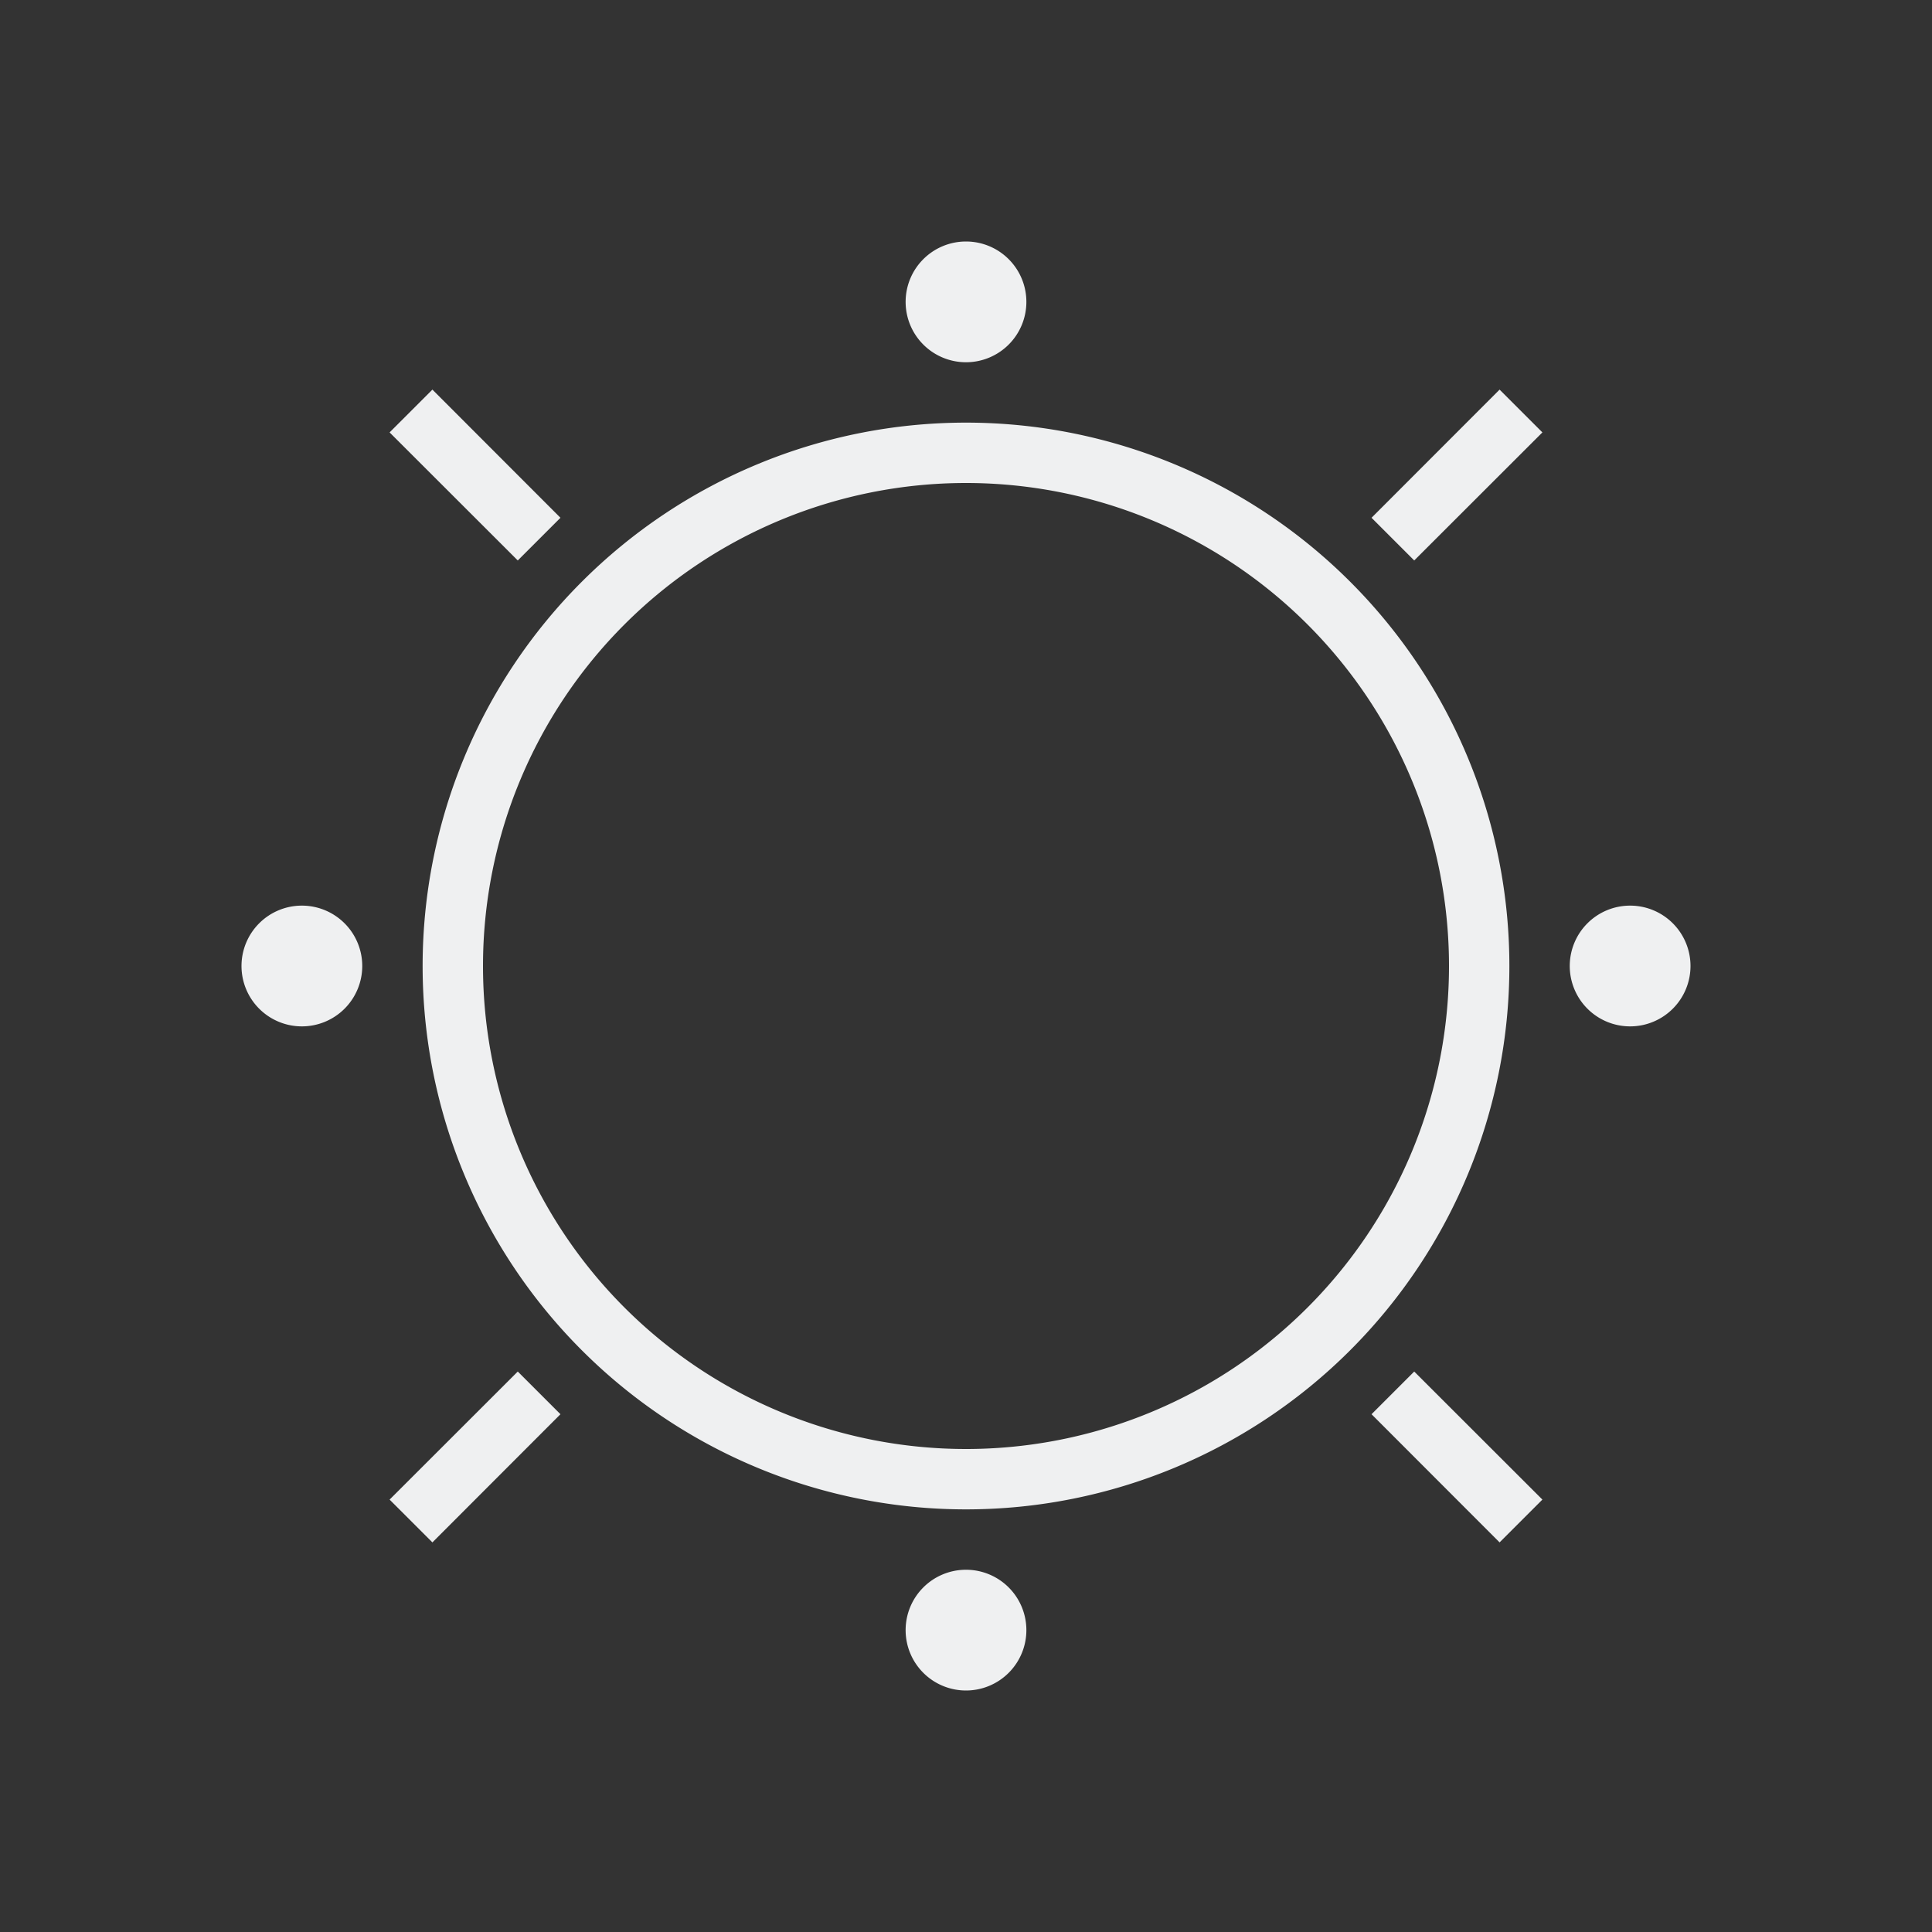 <svg xmlns="http://www.w3.org/2000/svg" viewBox="0 0 32 32">
  <rect x="0" y="0" width="32" height="32" fill="#333333" stroke="none"/>
  <defs
     id="defs3051">
    <style
       type="text/css"
       id="current-color-scheme">
      .ColorScheme-Text {
        color:#eff0f1;
      }
      </style>
  </defs>
  <path
     style="fill:currentColor;fill-opacity:1;stroke:none" 
     d="M 16,4 A 1,1 0 0 0 15,5 1,1 0 0 0 16,6 1,1 0 0 0 17,5 1,1 0 0 0 16,4 Z M 7.162,6.453 6.453,7.162 8.576,9.283 9.283,8.576 7.162,6.453 Z m 17.676,0 -2.121,2.123 0.707,0.707 2.123,-2.121 -0.709,-0.709 z M 16,7 a 9,9 0 0 0 -9,9 9,9 0 0 0 9,9 9,9 0 0 0 9,-9 9,9 0 0 0 -9,-9 z m 0,1 a 8,8 0 0 1 8,8 8,8 0 0 1 -8,8 8,8 0 0 1 -8,-8 8,8 0 0 1 8,-8 z M 5,15 a 1,1 0 0 0 -1,1 1,1 0 0 0 1,1 1,1 0 0 0 1,-1 1,1 0 0 0 -1,-1 z m 22,0 a 1,1 0 0 0 -1,1 1,1 0 0 0 1,1 1,1 0 0 0 1,-1 1,1 0 0 0 -1,-1 z M 8.576,22.717 6.453,24.838 7.162,25.547 9.283,23.424 8.576,22.717 Z m 14.848,0 -0.707,0.707 2.121,2.123 0.709,-0.709 -2.123,-2.121 z M 16,26 a 1,1 0 0 0 -1,1 1,1 0 0 0 1,1 1,1 0 0 0 1,-1 1,1 0 0 0 -1,-1 z"
     class="ColorScheme-Text"
     />
</svg>
